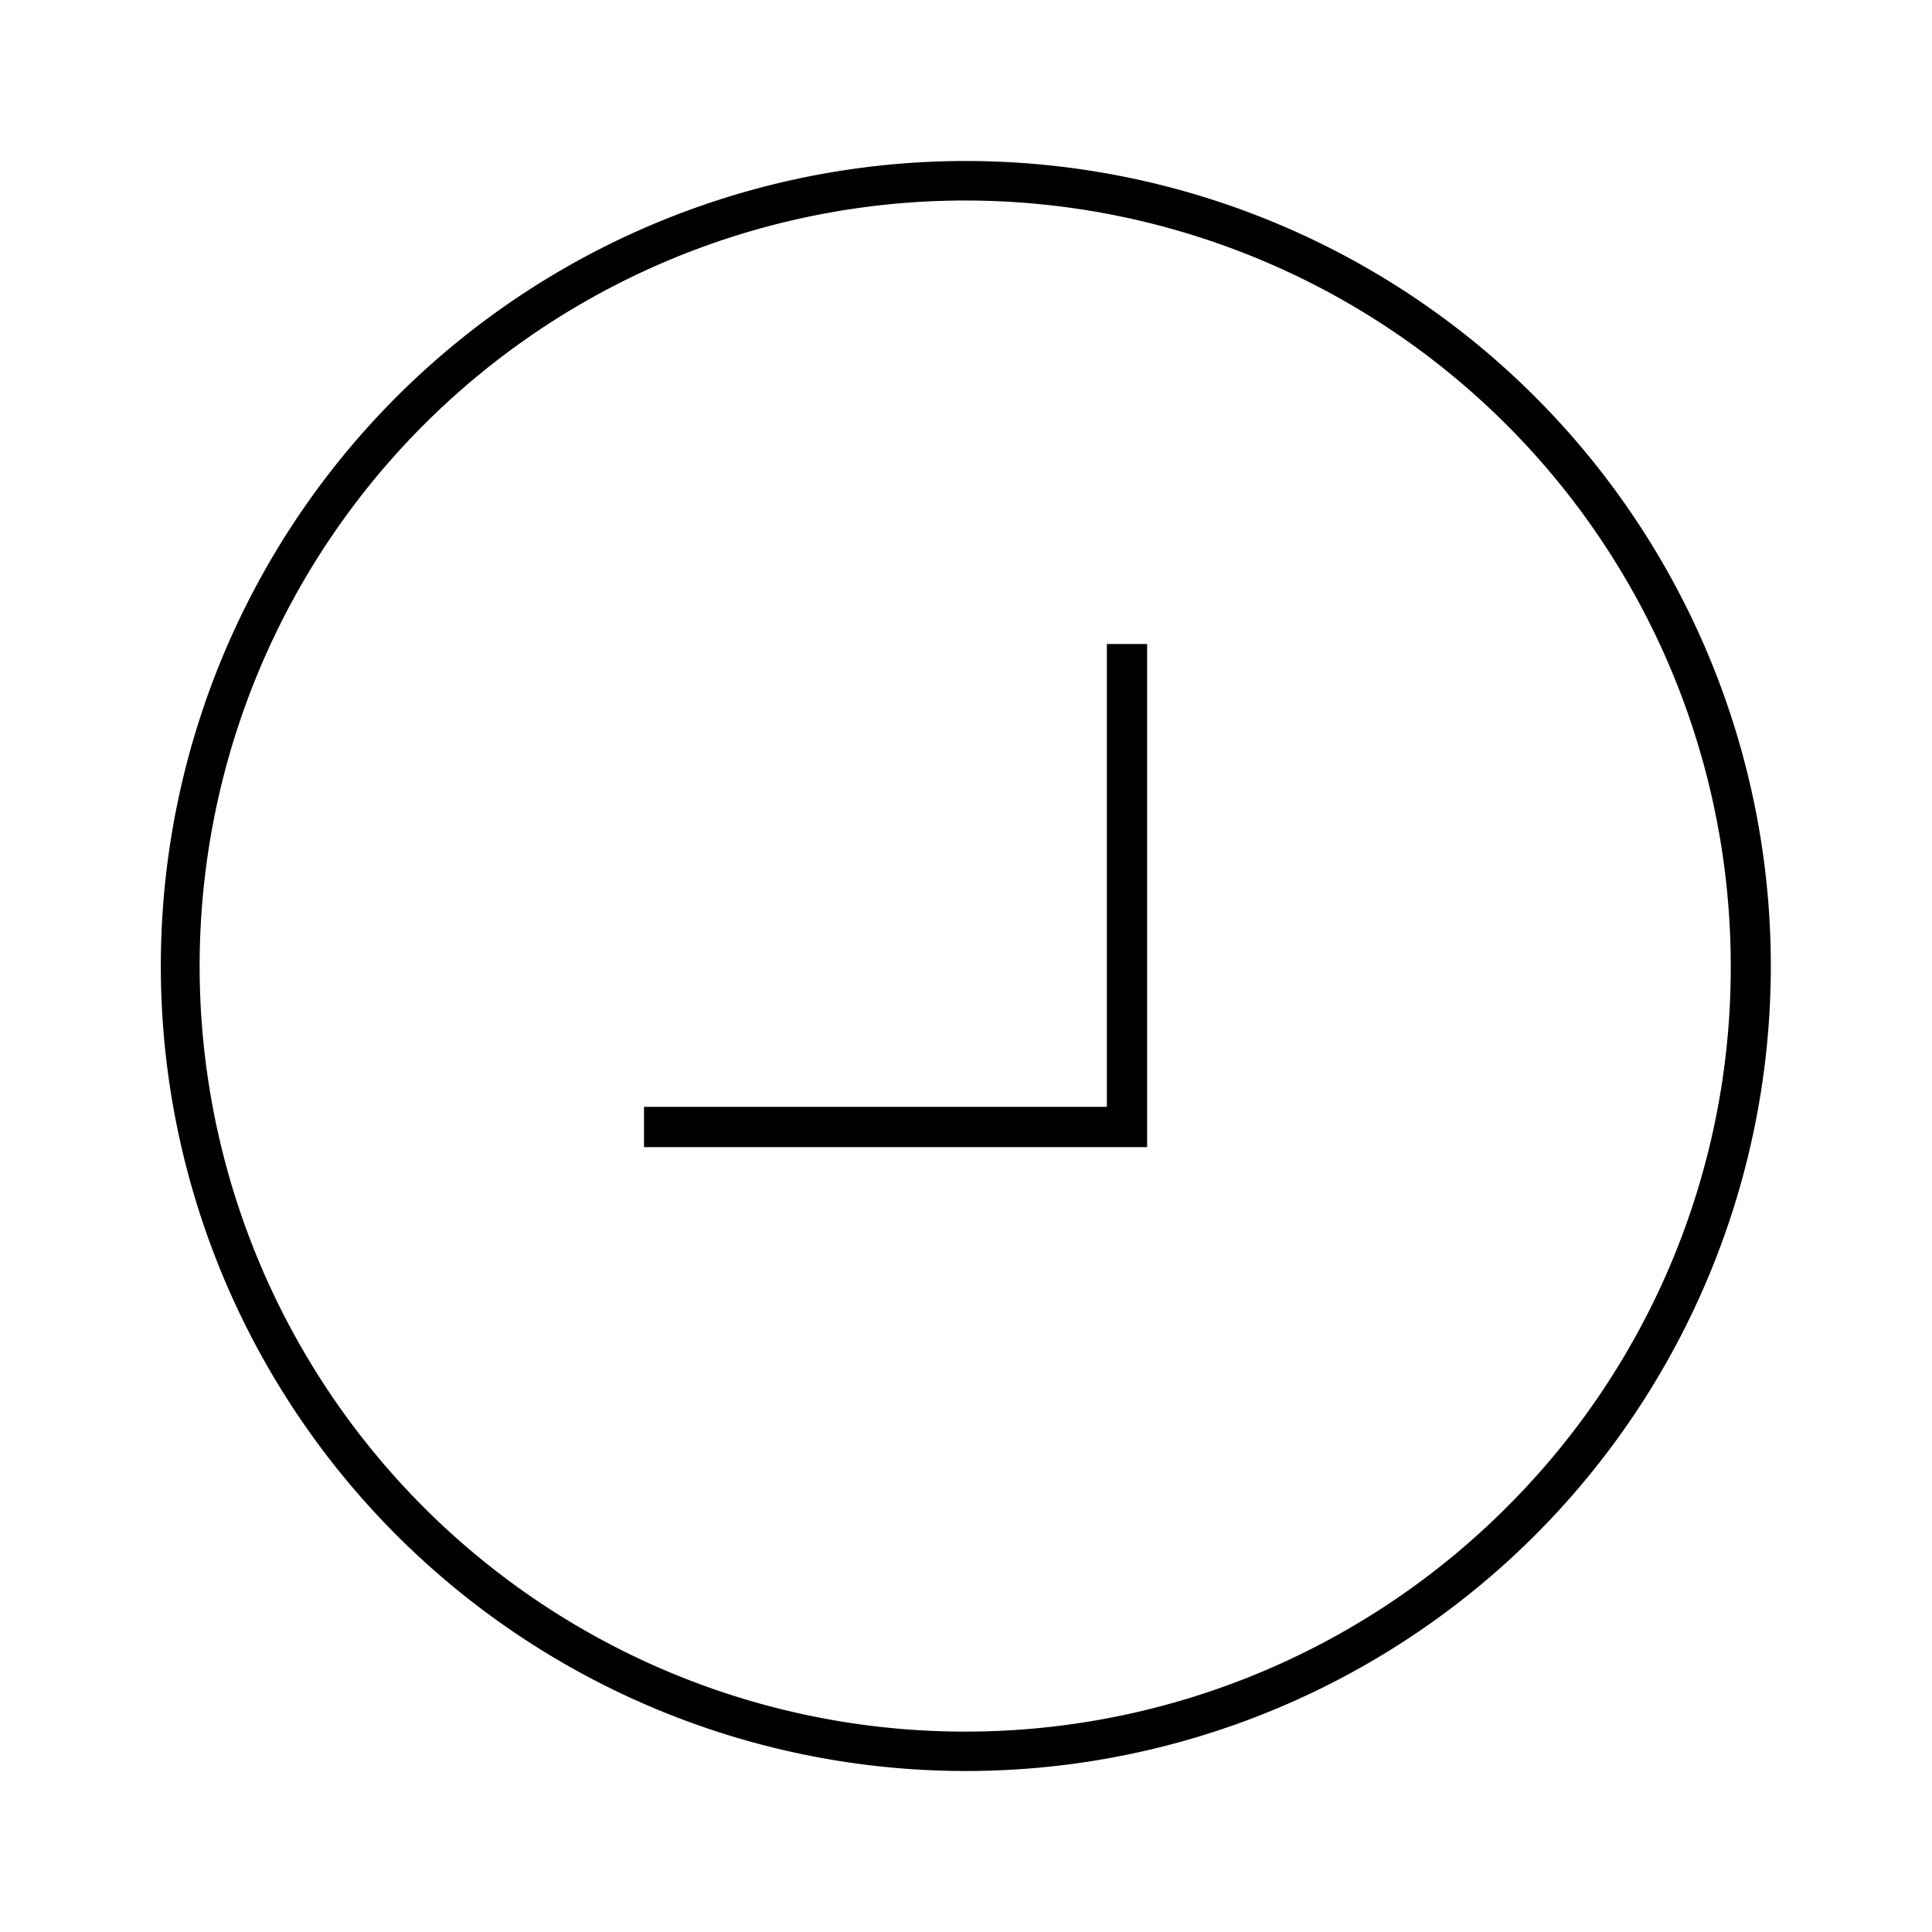 <svg id="Layer_1" data-name="Layer 1" xmlns="http://www.w3.org/2000/svg" viewBox="0 0 24 24"><title>iconoteka_chevron_in_circle_right_down_l_s</title><path d="M13.75,13.75H8v.5h6.25V8h-.5Zm5.32-8.82a10,10,0,1,0,0,14.14A10,10,0,0,0,19.07,4.93Zm-.35,13.79A9.51,9.51,0,1,1,21.5,12,9.46,9.46,0,0,1,18.72,18.72Z"/></svg>